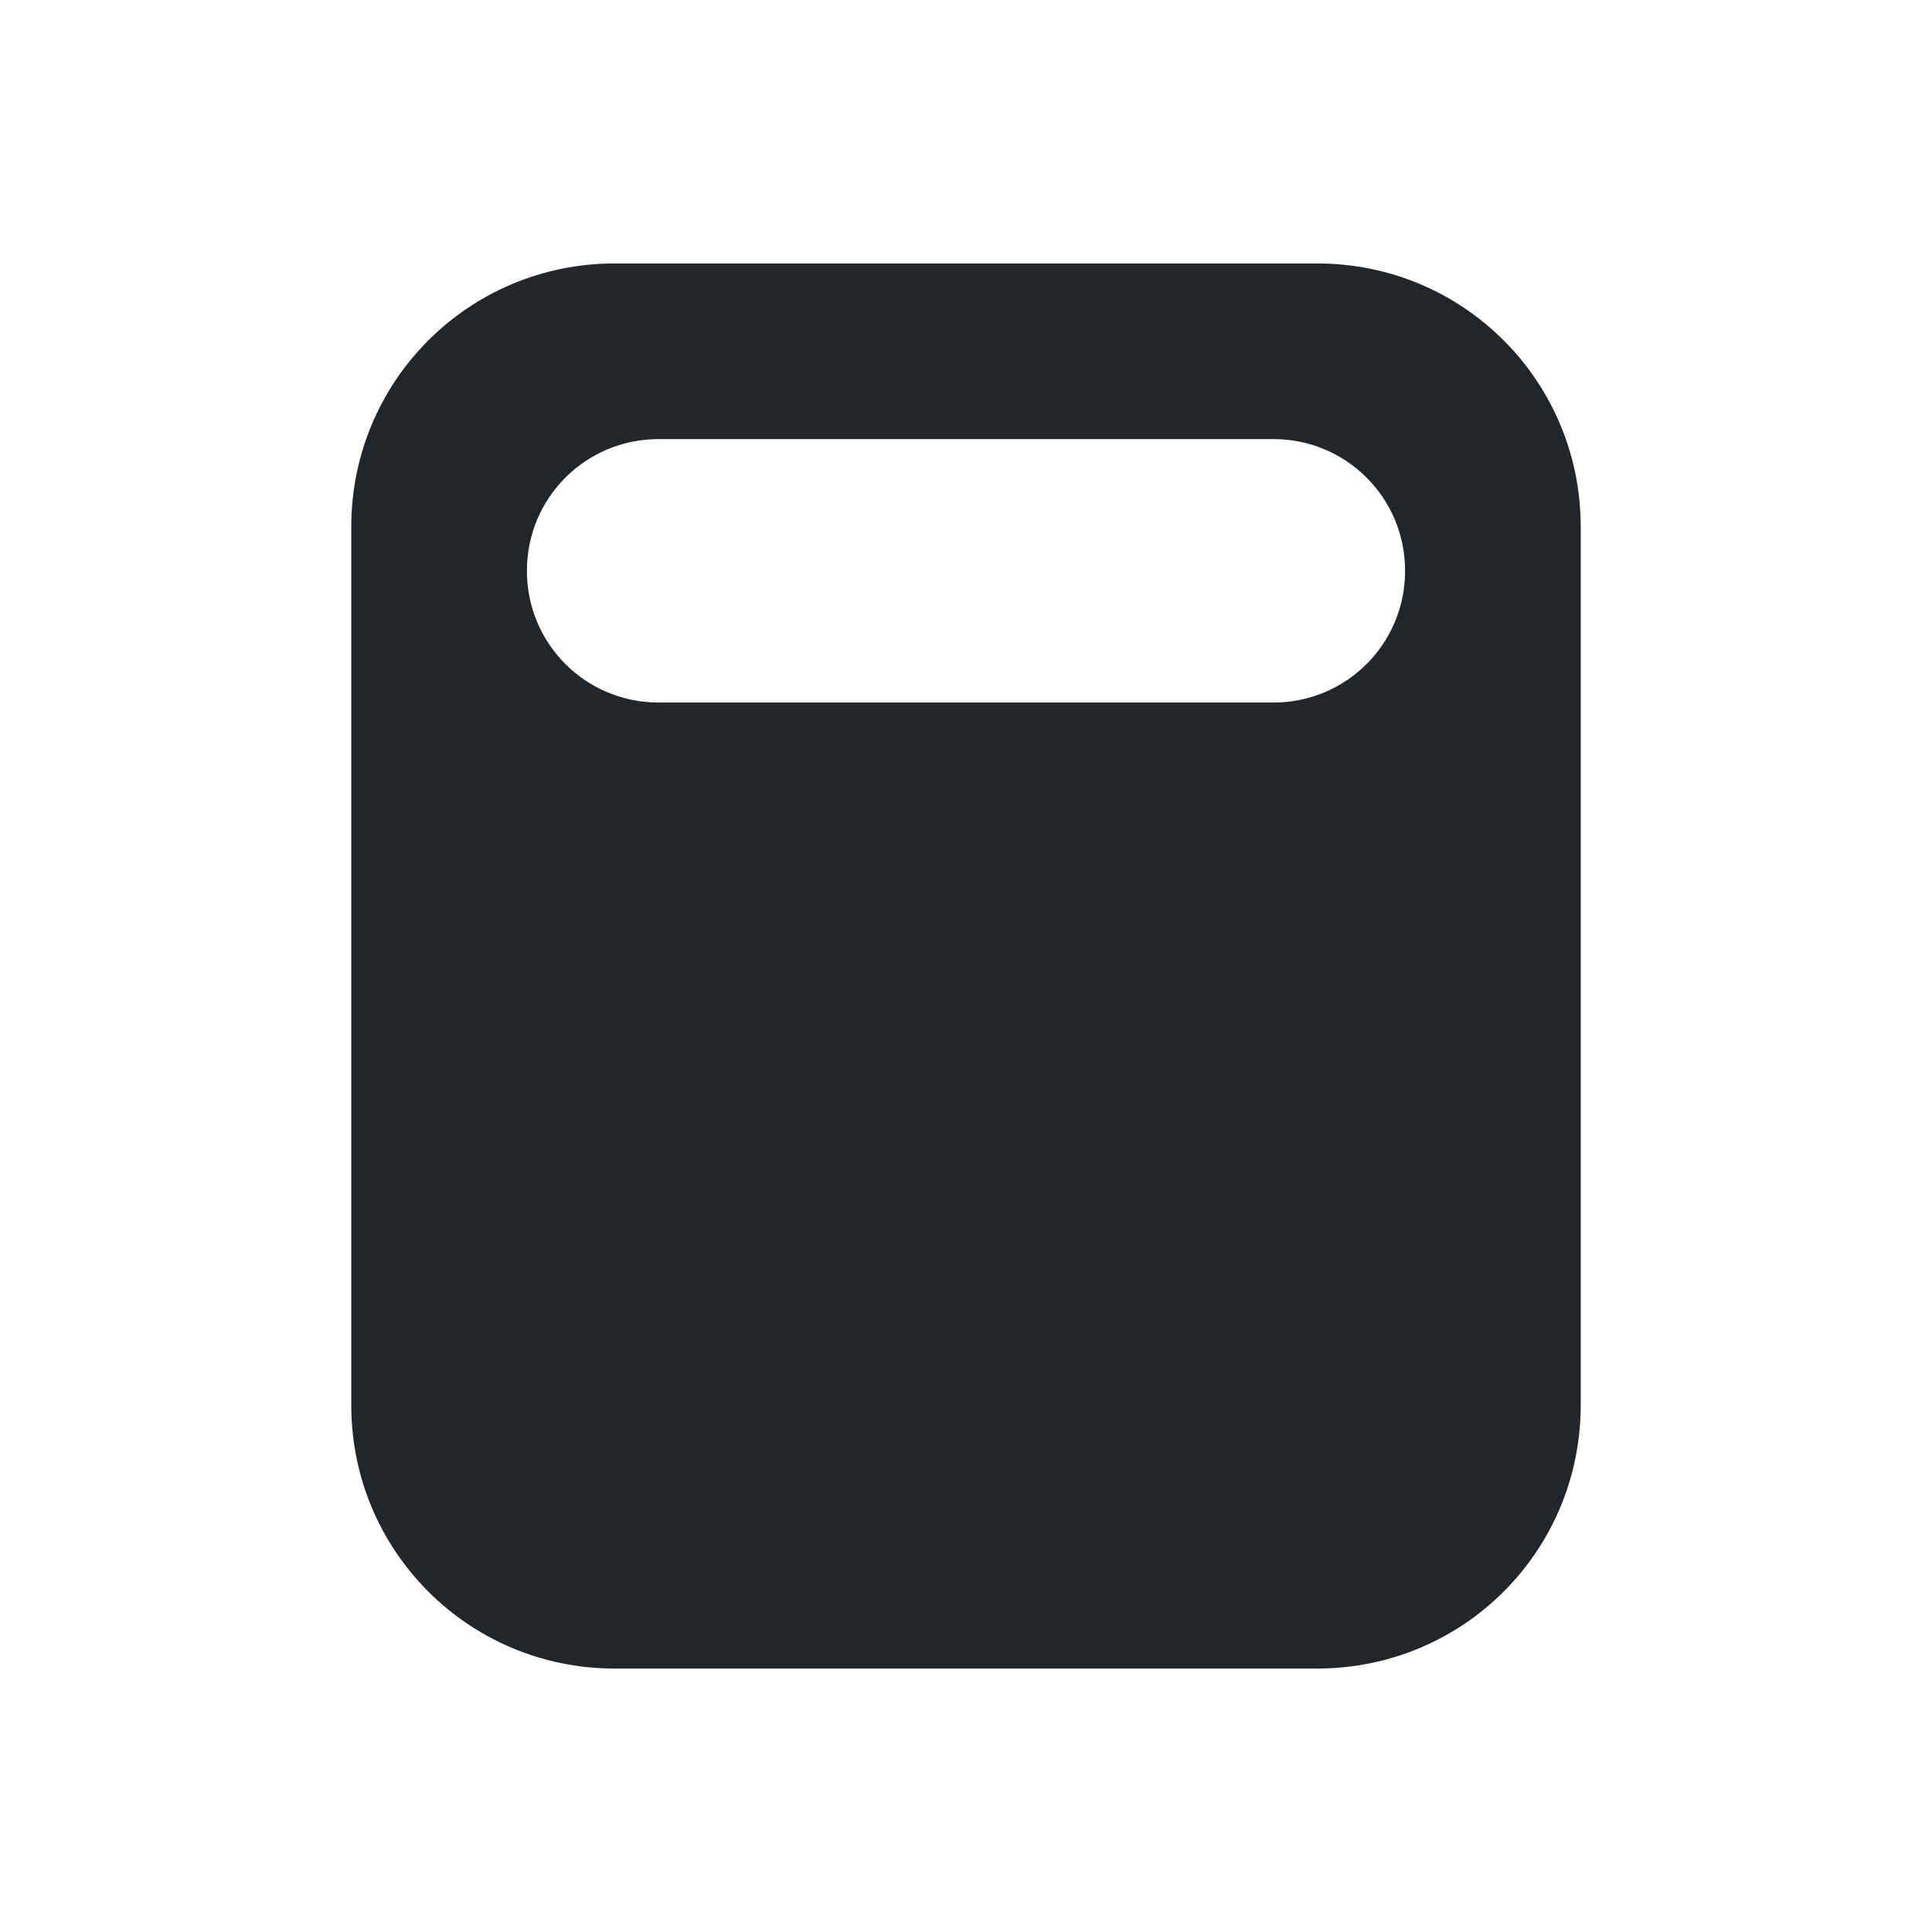 <svg version="1.1" viewBox="0 0 22 22" xmlns="http://www.w3.org/2000/svg">
    <style type="text/css" id="current-color-scheme">
        .ColorScheme-Text {
            color:#232629;
        }
    </style>
    <path d="M 7,3 C 5.338,3 4,4.338 4,6 v 10 c 0,1.662 1.338,3 3,3 h 8 c 1.662,0 3,-1.338 3,-3 V 6 C 18,4.338 16.662,3 15,3 Z m 0.5,2 h 7 C 15.331,5 16,5.669 16,6.5 16,7.331 15.331,8 14.5,8 h -7 C 6.669,8 6,7.331 6,6.5 6,5.669 6.669,5 7.5,5 Z" class="ColorScheme-Text" fill="currentColor"/>
</svg>
